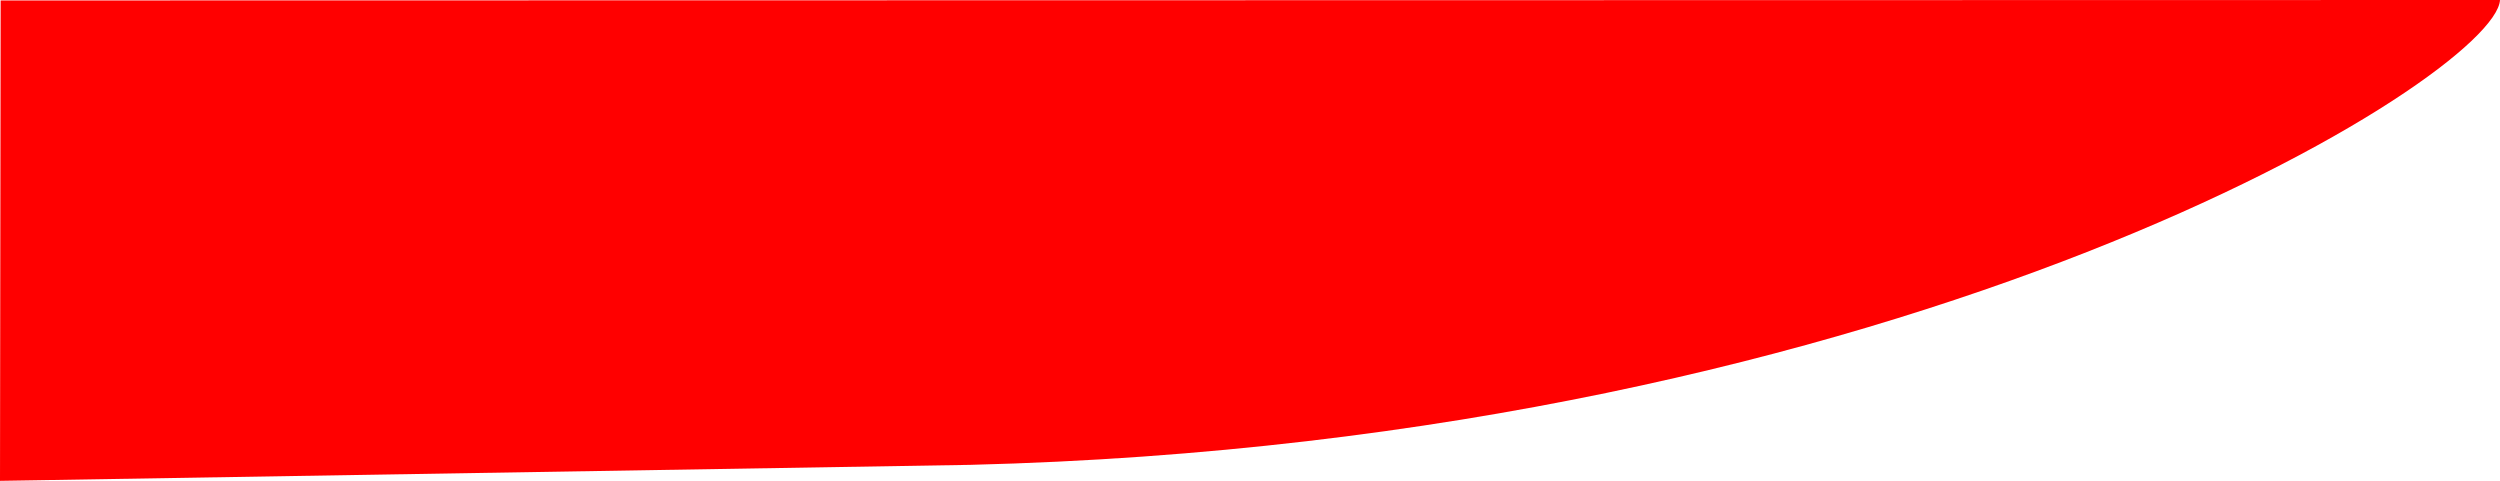 <?xml version="1.0" encoding="UTF-8" standalone="no"?>
<!-- Created with Inkscape (http://www.inkscape.org/) -->

<svg:svg
   xmlns:dc="http://purl.org/dc/elements/1.1/"
   xmlns:cc="http://creativecommons.org/ns#"
   xmlns:rdf="http://www.w3.org/1999/02/22-rdf-syntax-ns#"
   xmlns:svg="http://www.w3.org/2000/svg"
   xmlns:sodipodi="http://sodipodi.sourceforge.net/DTD/sodipodi-0.dtd"
   xmlns:inkscape="http://www.inkscape.org/namespaces/inkscape"
   width="500.12mm"
   height="96.192mm"
   viewBox="0 0 500.12 96.192"
   version="1.1"
   id="svg8"
   sodipodi:docname="test3.svg"
   inkscape:version="0.92.4 (5da689c313, 2019-01-14)">
  <svg:defs
     id="defs2" />
  <sodipodi:namedview
     id="base"
     pagecolor="#ffffff"
     bordercolor="#666666"
     borderopacity="1.0"
     inkscape:pageopacity="0.0"
     inkscape:pageshadow="2"
     inkscape:zoom="0.5"
     inkscape:cx="649.16062"
     inkscape:cy="244.66538"
     inkscape:document-units="mm"
     inkscape:current-layer="svg8"
     showgrid="false"
     inkscape:window-width="1858"
     inkscape:window-height="1057"
     inkscape:window-x="54"
     inkscape:window-y="-8"
     inkscape:window-maximized="1" />
  <svg:path
     style="fill:#ff0000;fill-opacity:1;stroke:none;stroke-width:0.265px;stroke-linecap:butt;stroke-linejoin:miter;stroke-opacity:1"
     d="M 500.12,0 C 499.261,15.139 382.629,88.292 194.129,92.992 L 0,96.192 0.129,0.093 Z"
     id="path851"
     inkscape:connector-curvature="0"
     sodipodi:nodetypes="ccccc" />
</svg:svg>
